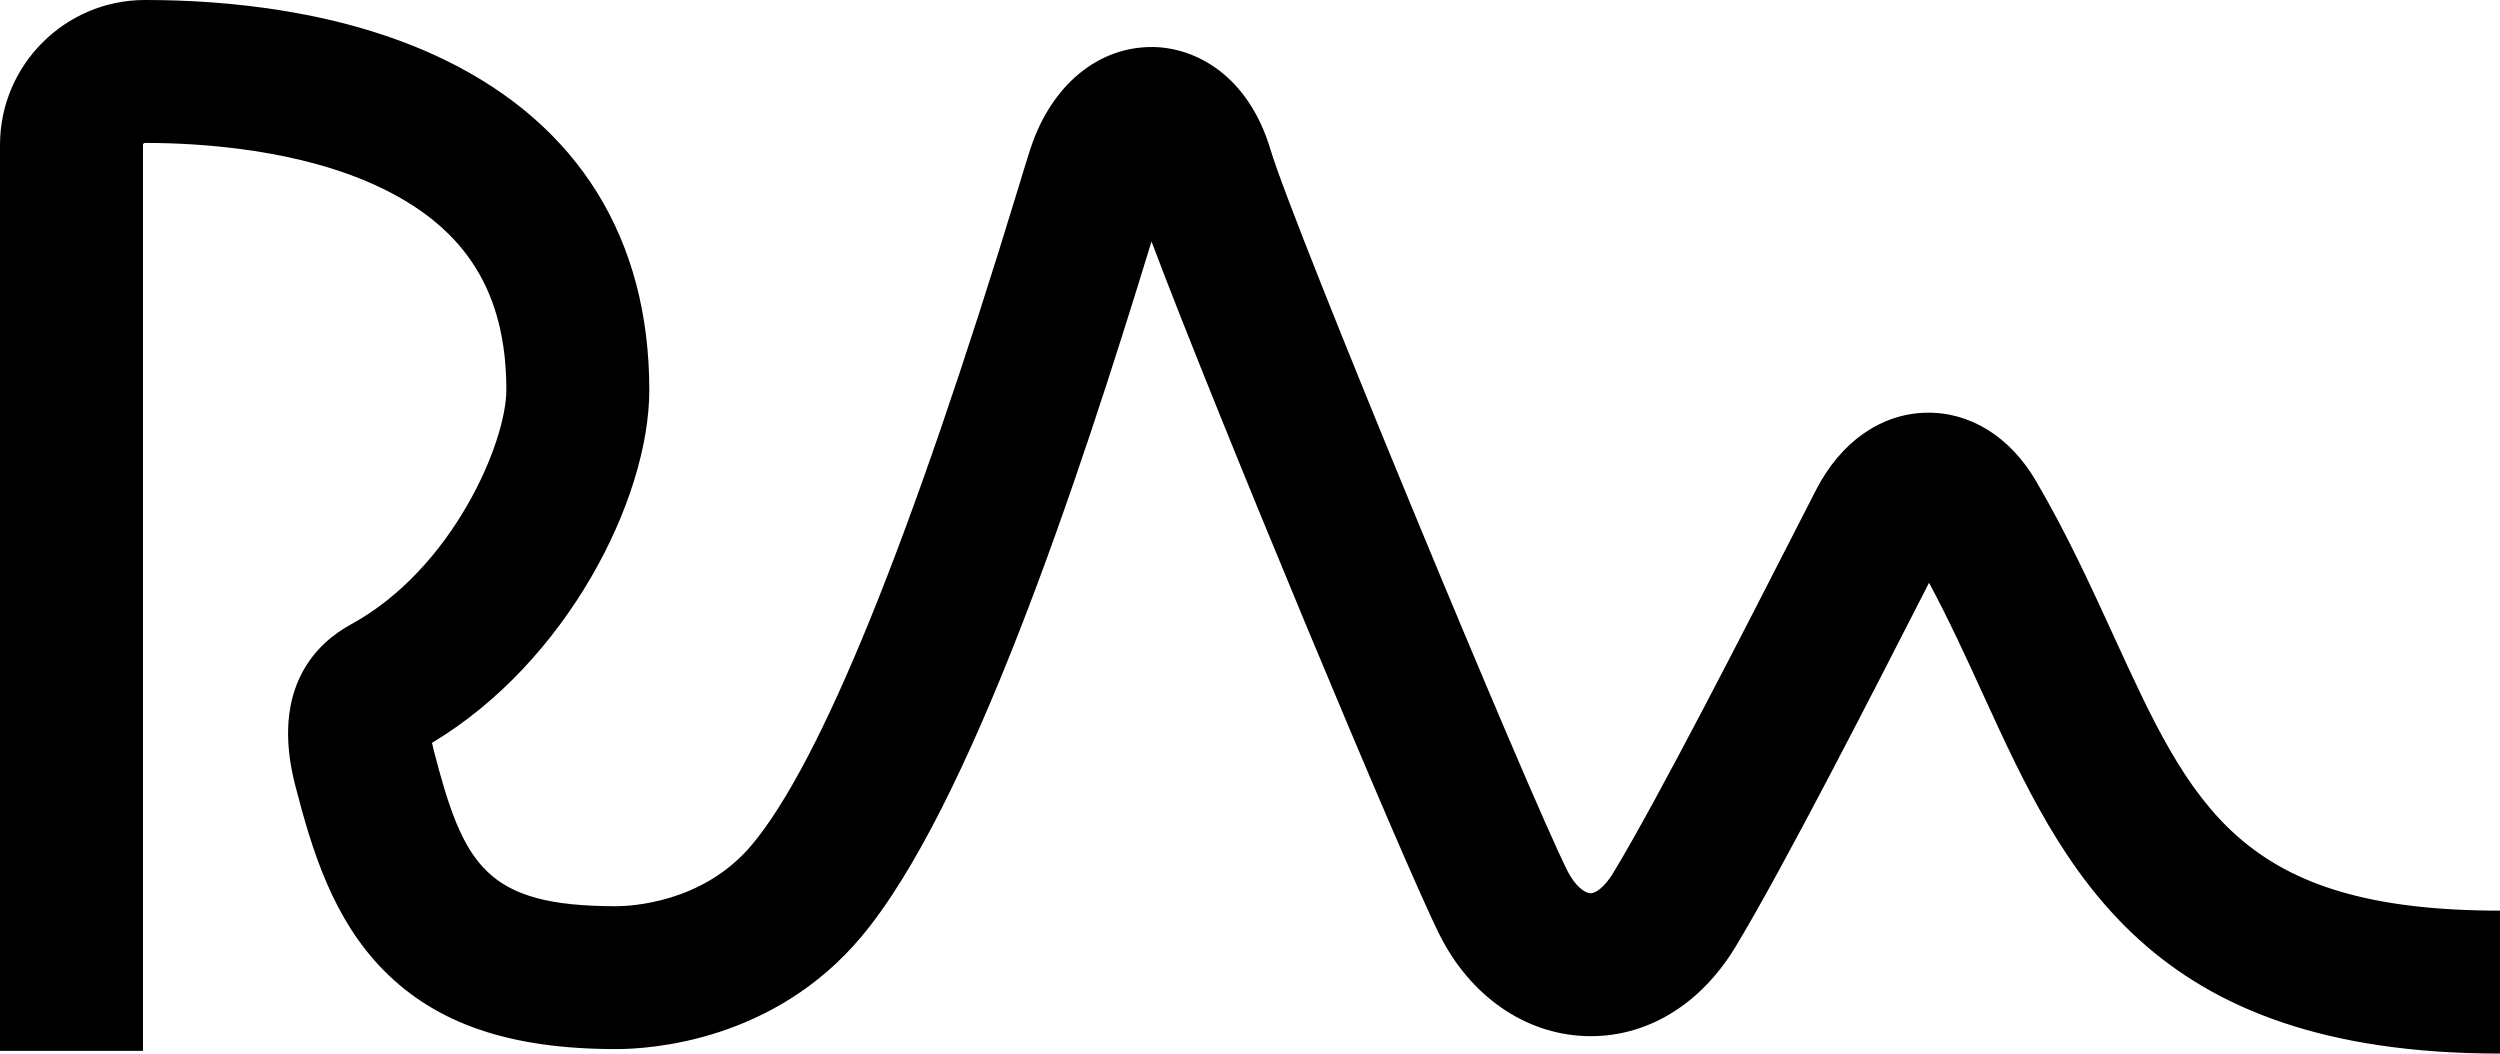 <?xml version="1.0" encoding="UTF-8"?>
<svg id="Layer_2" xmlns="http://www.w3.org/2000/svg" baseProfile="tiny" version="1.2" viewBox="0 0 423.77 178.59">
  <!-- Generator: Adobe Illustrator 29.6.1, SVG Export Plug-In . SVG Version: 2.1.1 Build 9)  -->
  <path d="M423.77,178.59c-59.75,0-73.93-30.97-87.64-60.92-2.84-6.21-5.76-12.58-9.14-18.89-.36.71-.76,1.48-1.17,2.29-7.66,14.99-23.6,46.19-31.69,59.51-6.05,9.96-15.36,15.44-25.5,15.04-10.2-.4-19.38-6.79-24.57-17.08-6.06-12.02-38.25-89.33-48.87-117.61-12.44,40.7-30.82,96.01-49.23,117.91-14.81,17.62-35.53,18.99-41.53,18.99-17.88,0-30.39-4.24-39.37-13.33-8.63-8.74-12.15-20.28-15.01-31.35-4.37-16.91,4.01-24.35,9.39-27.28,17.33-9.44,26.39-30.91,26.39-39.77,0-16.35-6.69-27.2-21.05-34.17-13.79-6.69-31.01-7.7-40.1-7.7h-.09c-.19,0-.35.14-.35.33v153.57H0V24.57C0,11.03,11.02,0,24.57,0h.11c13.62,0,33.43,1.76,50.67,10.13,22.71,11.02,34.71,30.37,34.71,55.98,0,18.55-14.02,46.16-36.83,59.8.07.34.16.73.27,1.19,5.08,19.64,8.82,26.51,30.91,26.51,2.39,0,14.7-.5,22.98-10.34,11.76-13.99,26.99-51.53,45.27-111.58.99-3.25,1.64-5.4,2.06-6.64,3.55-10.68,11.5-17.21,20.77-17.08,7.14.11,16.1,4.75,19.88,17.42,3.89,13.08,43.9,109.48,50.34,122.26,1.28,2.53,2.91,3.73,3.88,3.77.86.02,2.37-1.01,3.83-3.4,7.63-12.56,23.29-43.22,30.82-57.96,1.62-3.17,2.89-5.65,3.65-7.12,4.18-8.06,10.93-12.79,18.53-12.98,7.47-.19,14.3,4.04,18.71,11.59,5.24,8.97,9.21,17.65,13.06,26.04,13.36,29.17,21.42,46.77,65.61,46.77v24.24ZM329.97,93.17h0s0,0,0,0Z"/>
</svg>